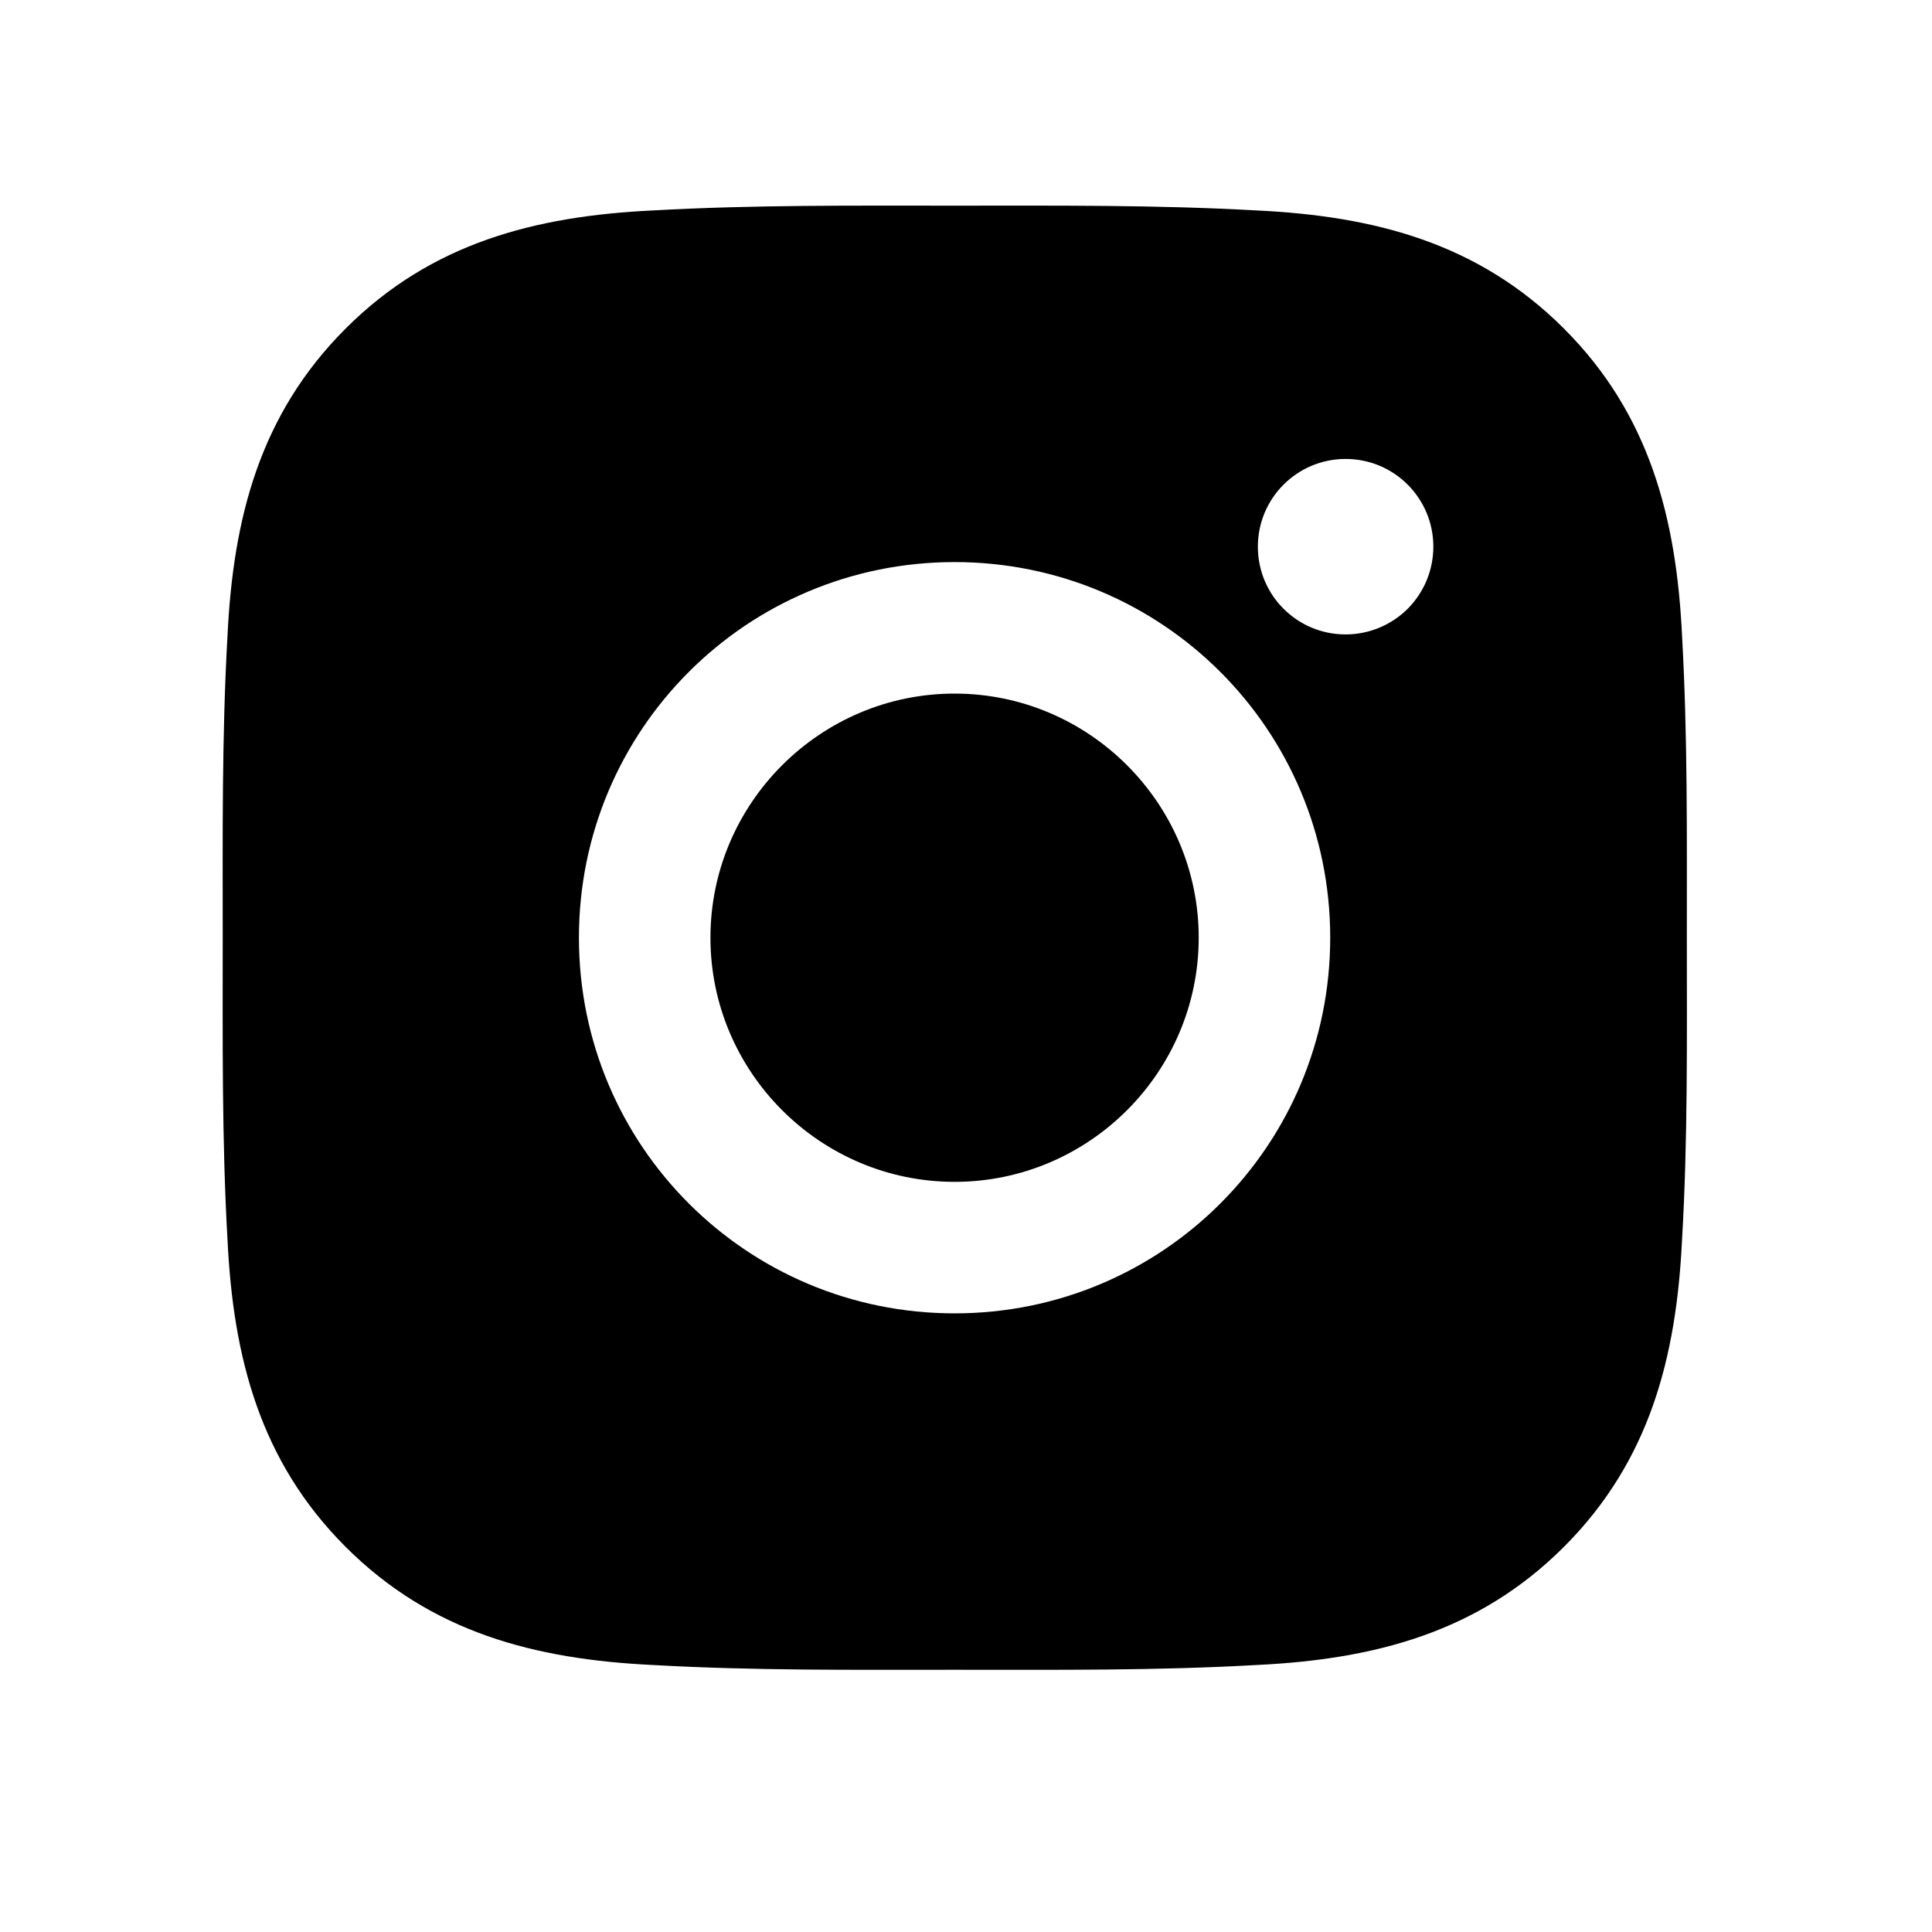<svg width="29" height="29" viewBox="0 0 29 29" fill="none" xmlns="http://www.w3.org/2000/svg">
<path d="M14.329 10.411C12.311 10.411 10.664 12.058 10.664 14.075C10.664 16.093 12.311 17.74 14.329 17.74C16.346 17.74 17.993 16.093 17.993 14.075C17.993 12.058 16.346 10.411 14.329 10.411ZM25.32 14.075C25.32 12.558 25.333 11.054 25.248 9.539C25.163 7.78 24.762 6.218 23.475 4.932C22.186 3.643 20.627 3.244 18.867 3.159C17.35 3.074 15.846 3.087 14.331 3.087C12.814 3.087 11.31 3.074 9.795 3.159C8.036 3.244 6.474 3.645 5.188 4.932C3.898 6.221 3.5 7.78 3.415 9.539C3.329 11.057 3.343 12.561 3.343 14.075C3.343 15.59 3.329 17.097 3.415 18.611C3.5 20.371 3.901 21.933 5.188 23.219C6.477 24.508 8.036 24.907 9.795 24.992C11.313 25.078 12.817 25.064 14.331 25.064C15.849 25.064 17.353 25.078 18.867 24.992C20.627 24.907 22.188 24.506 23.475 23.219C24.764 21.93 25.163 20.371 25.248 18.611C25.336 17.097 25.32 15.593 25.32 14.075ZM14.329 19.714C11.208 19.714 8.69 17.196 8.69 14.075C8.69 10.955 11.208 8.437 14.329 8.437C17.449 8.437 19.967 10.955 19.967 14.075C19.967 17.196 17.449 19.714 14.329 19.714ZM20.198 9.523C19.47 9.523 18.881 8.935 18.881 8.206C18.881 7.478 19.47 6.889 20.198 6.889C20.927 6.889 21.515 7.478 21.515 8.206C21.515 8.379 21.481 8.55 21.415 8.71C21.349 8.87 21.252 9.015 21.13 9.138C21.007 9.26 20.862 9.357 20.702 9.423C20.542 9.489 20.371 9.523 20.198 9.523Z" fill="black"/>
</svg>
